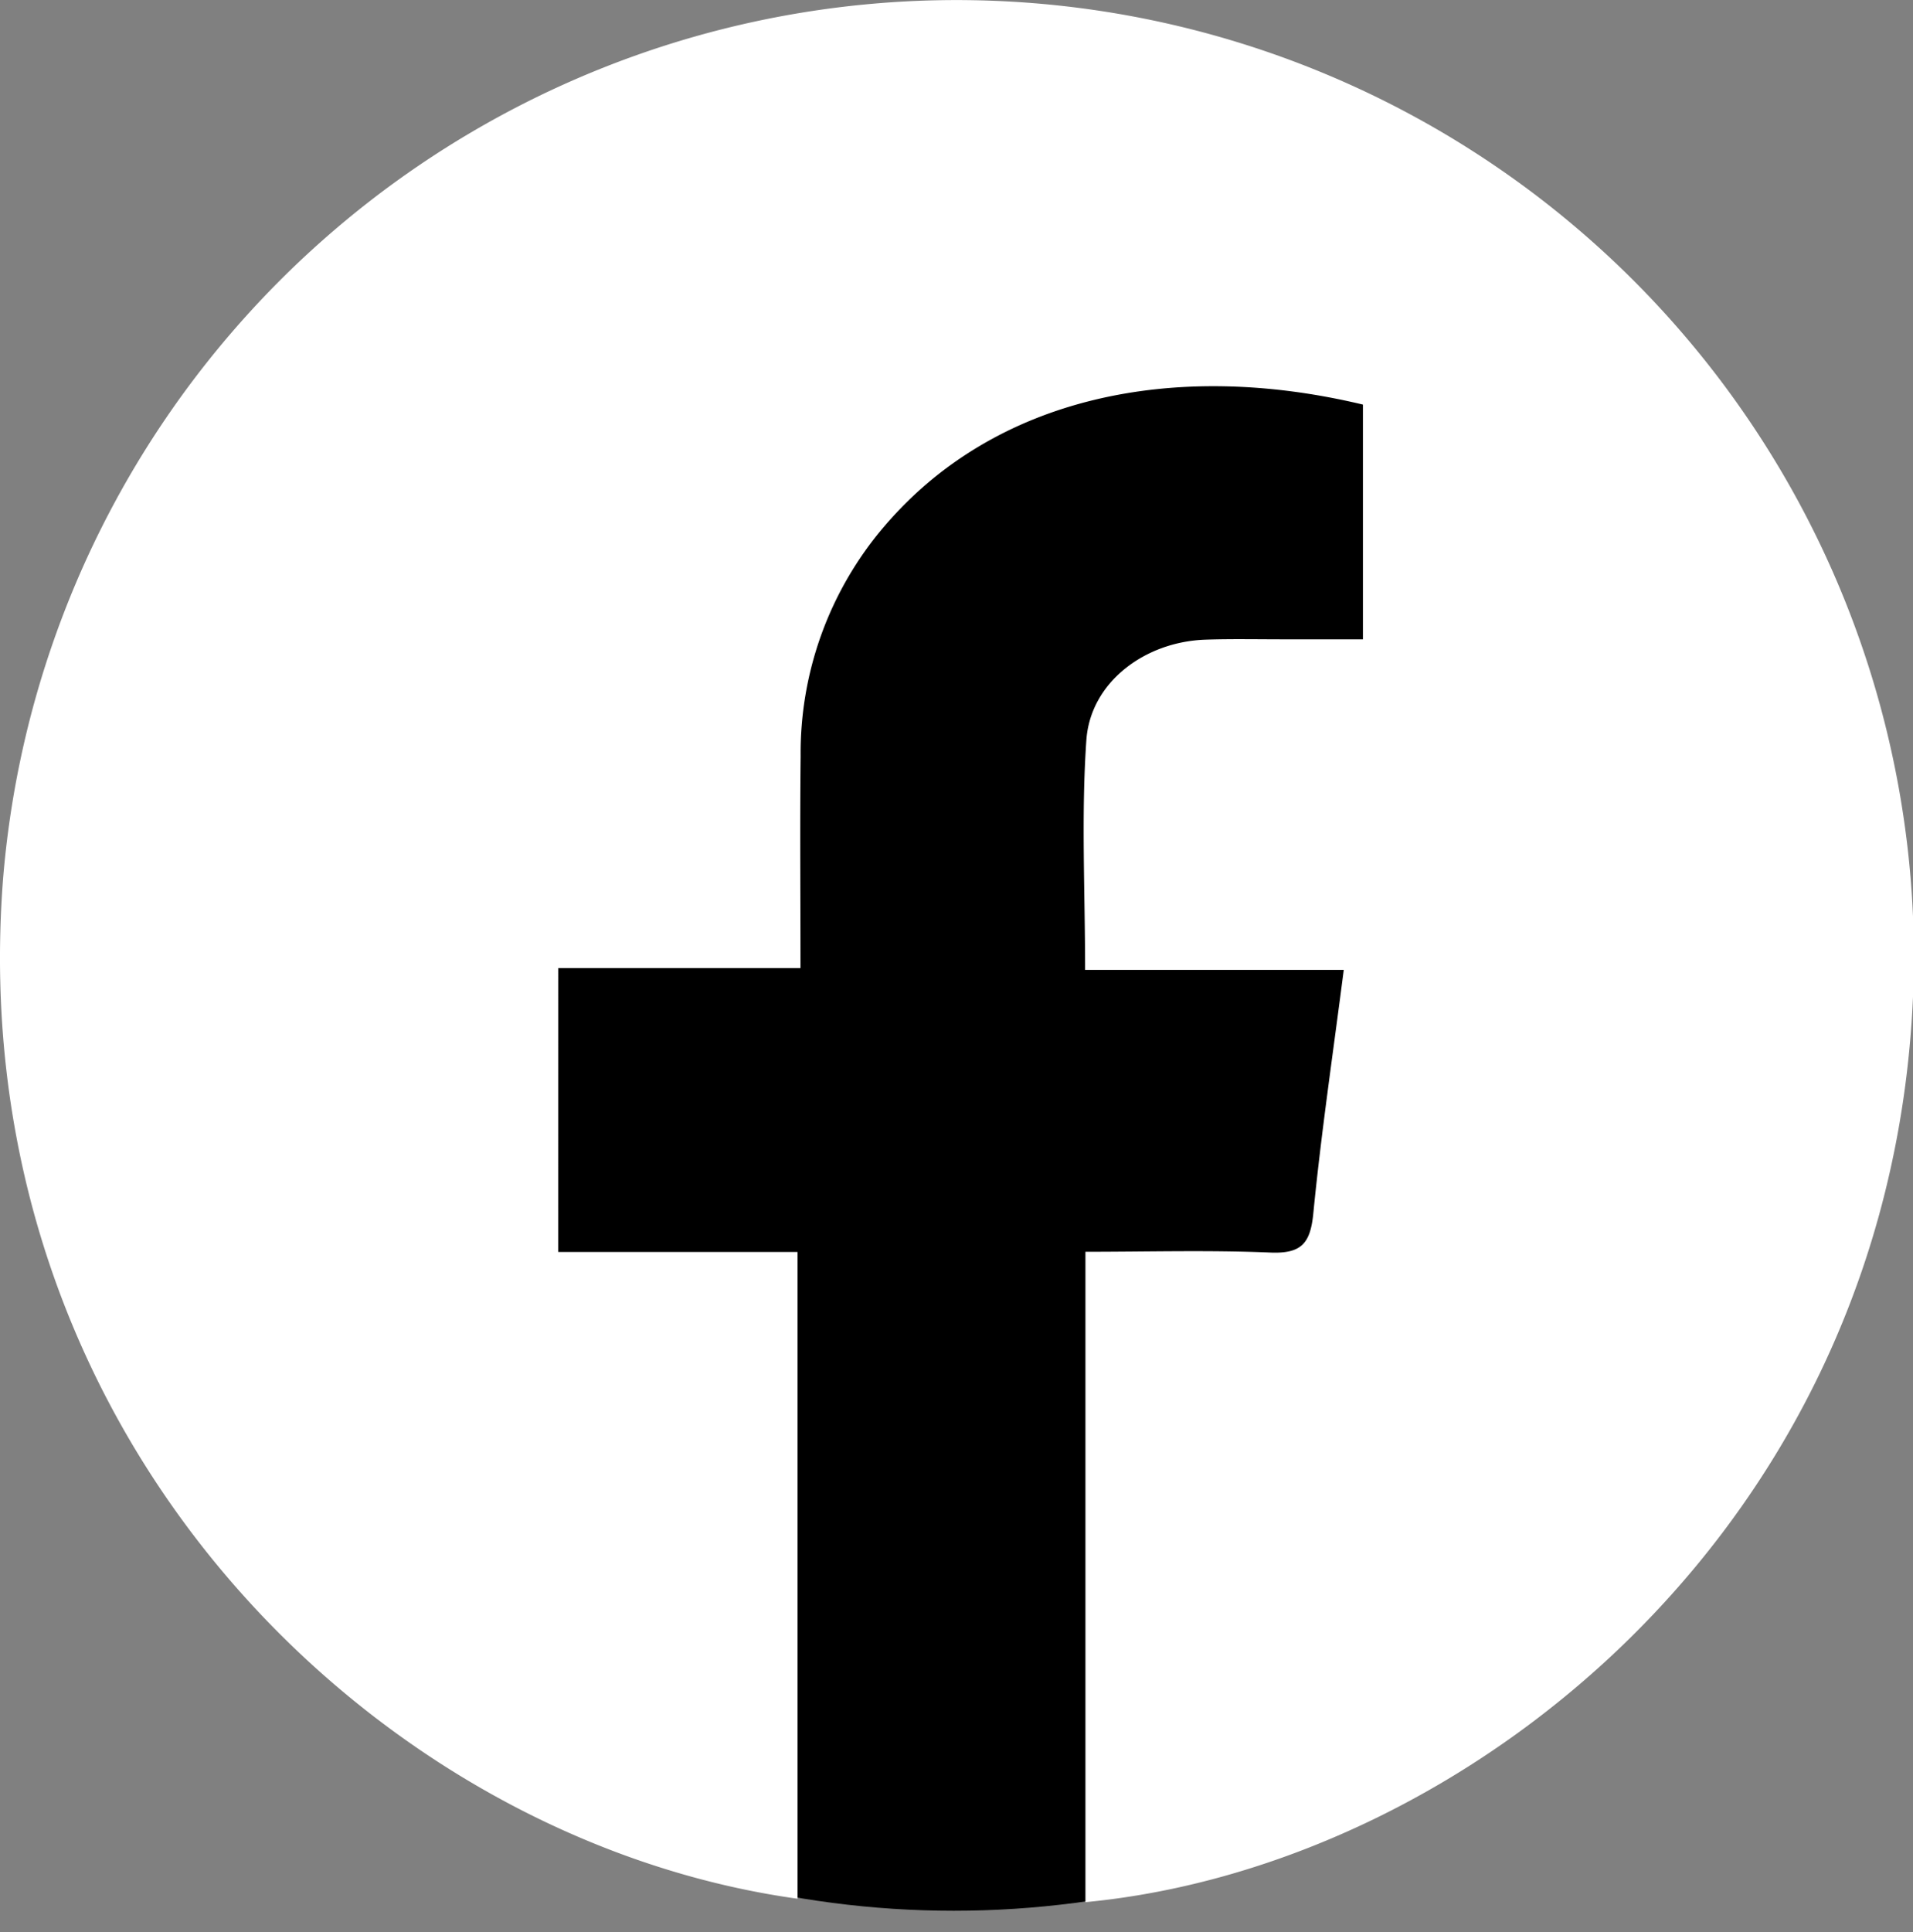 <svg xmlns="http://www.w3.org/2000/svg" xmlns:xlink="http://www.w3.org/1999/xlink" width="107.24" height="108.27" viewBox="0 0 107.24 108.27">
  <rect x="0" y="0" width="107.24" height="108.27" fill="#808080" stroke="none"/>
  <defs>
    <clipPath id="clip-FacebookSVG">
      <rect width="107.24" height="108.27"/>
    </clipPath>
  </defs>
  <g id="FacebookSVG" clip-path="url(#clip-FacebookSVG)">
    <g id="Grupo_3486" data-name="Grupo 3486" transform="translate(-2455.756 2070.673)">
      <circle id="Elipse_227" data-name="Elipse 227" cx="52.58" cy="52.58" r="52.58" transform="translate(2456.643 -2068.754)"/>
      <path id="Trazado_976" data-name="Trazado 976" d="M2487.049-2000.511h13.415v36.243c-23.711-3.3-46.924-26-44.539-57.115a53.623,53.623,0,0,1,55.689-49.239,53.655,53.655,0,0,1,51.424,54.537c-.663,30.477-24.815,49.954-46.434,52.009v-36.447c3.49,0,6.93-.1,10.359.043,1.753.075,2.251-.516,2.416-2.2.437-4.47,1.1-8.919,1.706-13.641h-14.5c0-4.45-.22-8.68.071-12.875.224-3.229,3.256-5.516,6.686-5.631,1.482-.049,2.967-.016,4.45-.018h4.368V-2048c-10.57-2.529-20.635-.455-26.843,6.837a19.547,19.547,0,0,0-4.679,12.86c-.042,3.875-.008,7.751-.008,11.882h-13.579Z" fill="#fff"/>
    </g>
  </g>
</svg>
